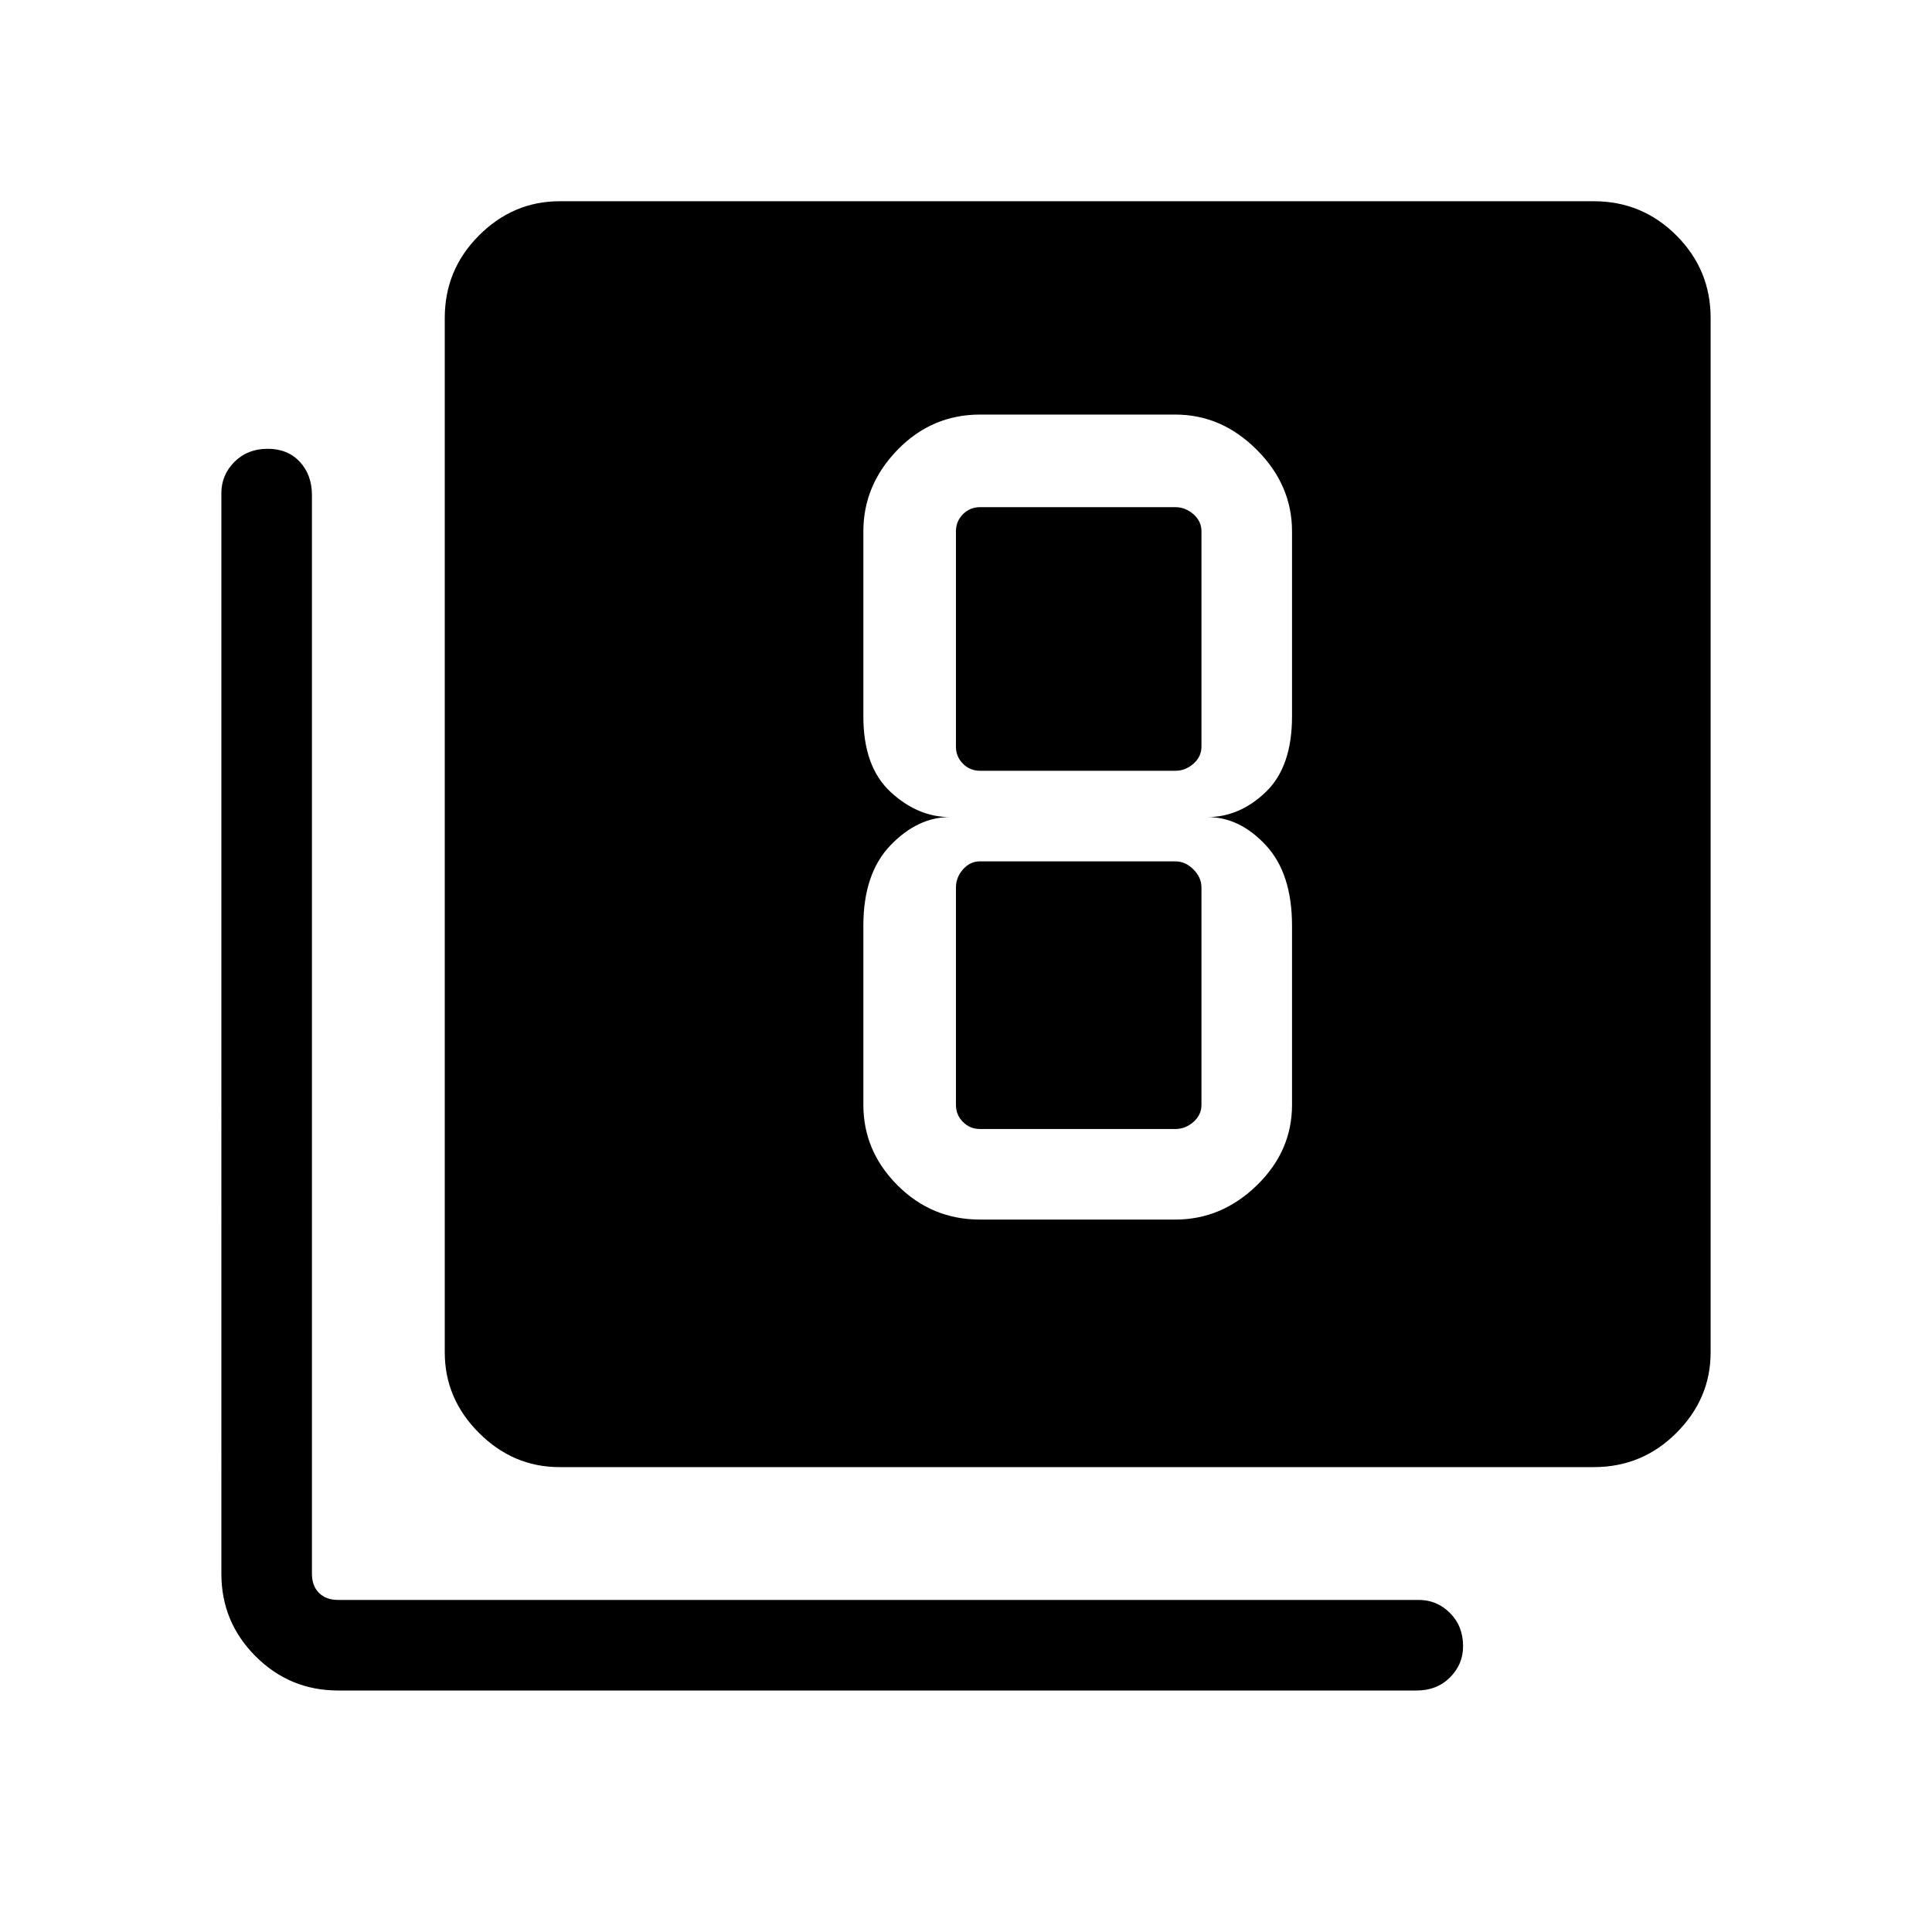 <svg xmlns="http://www.w3.org/2000/svg" width="48" height="48" viewBox="0 0 48 48"><path d="M24.35 30.3h4.85q1.15 0 2.025-.85t.875-2V23q0-1.3-.65-2T30 20.3q.8 0 1.45-.625.65-.625.65-1.875v-4.6q0-1.15-.875-2.025T29.2 10.3h-4.85q-1.2 0-2.05.875-.85.875-.85 2.025v4.6q0 1.25.675 1.875t1.475.625q-.8 0-1.475.7t-.675 2v4.45q0 1.15.85 2 .85.85 2.05.85Zm0-17.7h4.85q.25 0 .45.175t.2.425v5.35q0 .25-.2.425t-.45.175h-4.85q-.25 0-.425-.175t-.175-.425V13.2q0-.25.175-.425t.425-.175Zm0 15.45q-.25 0-.425-.175t-.175-.425v-5.4q0-.25.175-.45t.425-.2h4.85q.25 0 .45.2t.2.45v5.4q0 .25-.2.425t-.45.175Zm-10.45 8.4q-1.15 0-2-.85-.85-.85-.85-2V7.9q0-1.2.85-2.05.85-.85 2-.85h25.7q1.2 0 2.05.85.85.85.85 2.05v25.7q0 1.15-.85 2-.85.85-2.05.85ZM8.4 42q-1.2 0-2.05-.85-.85-.85-.85-2.05V12.25q0-.45.325-.775t.825-.325q.5 0 .8.325.3.325.3.825v26.8q0 .3.175.475t.475.175h26.85q.45 0 .775.325t.325.825q0 .45-.325.775T35.2 42Z"/></svg>